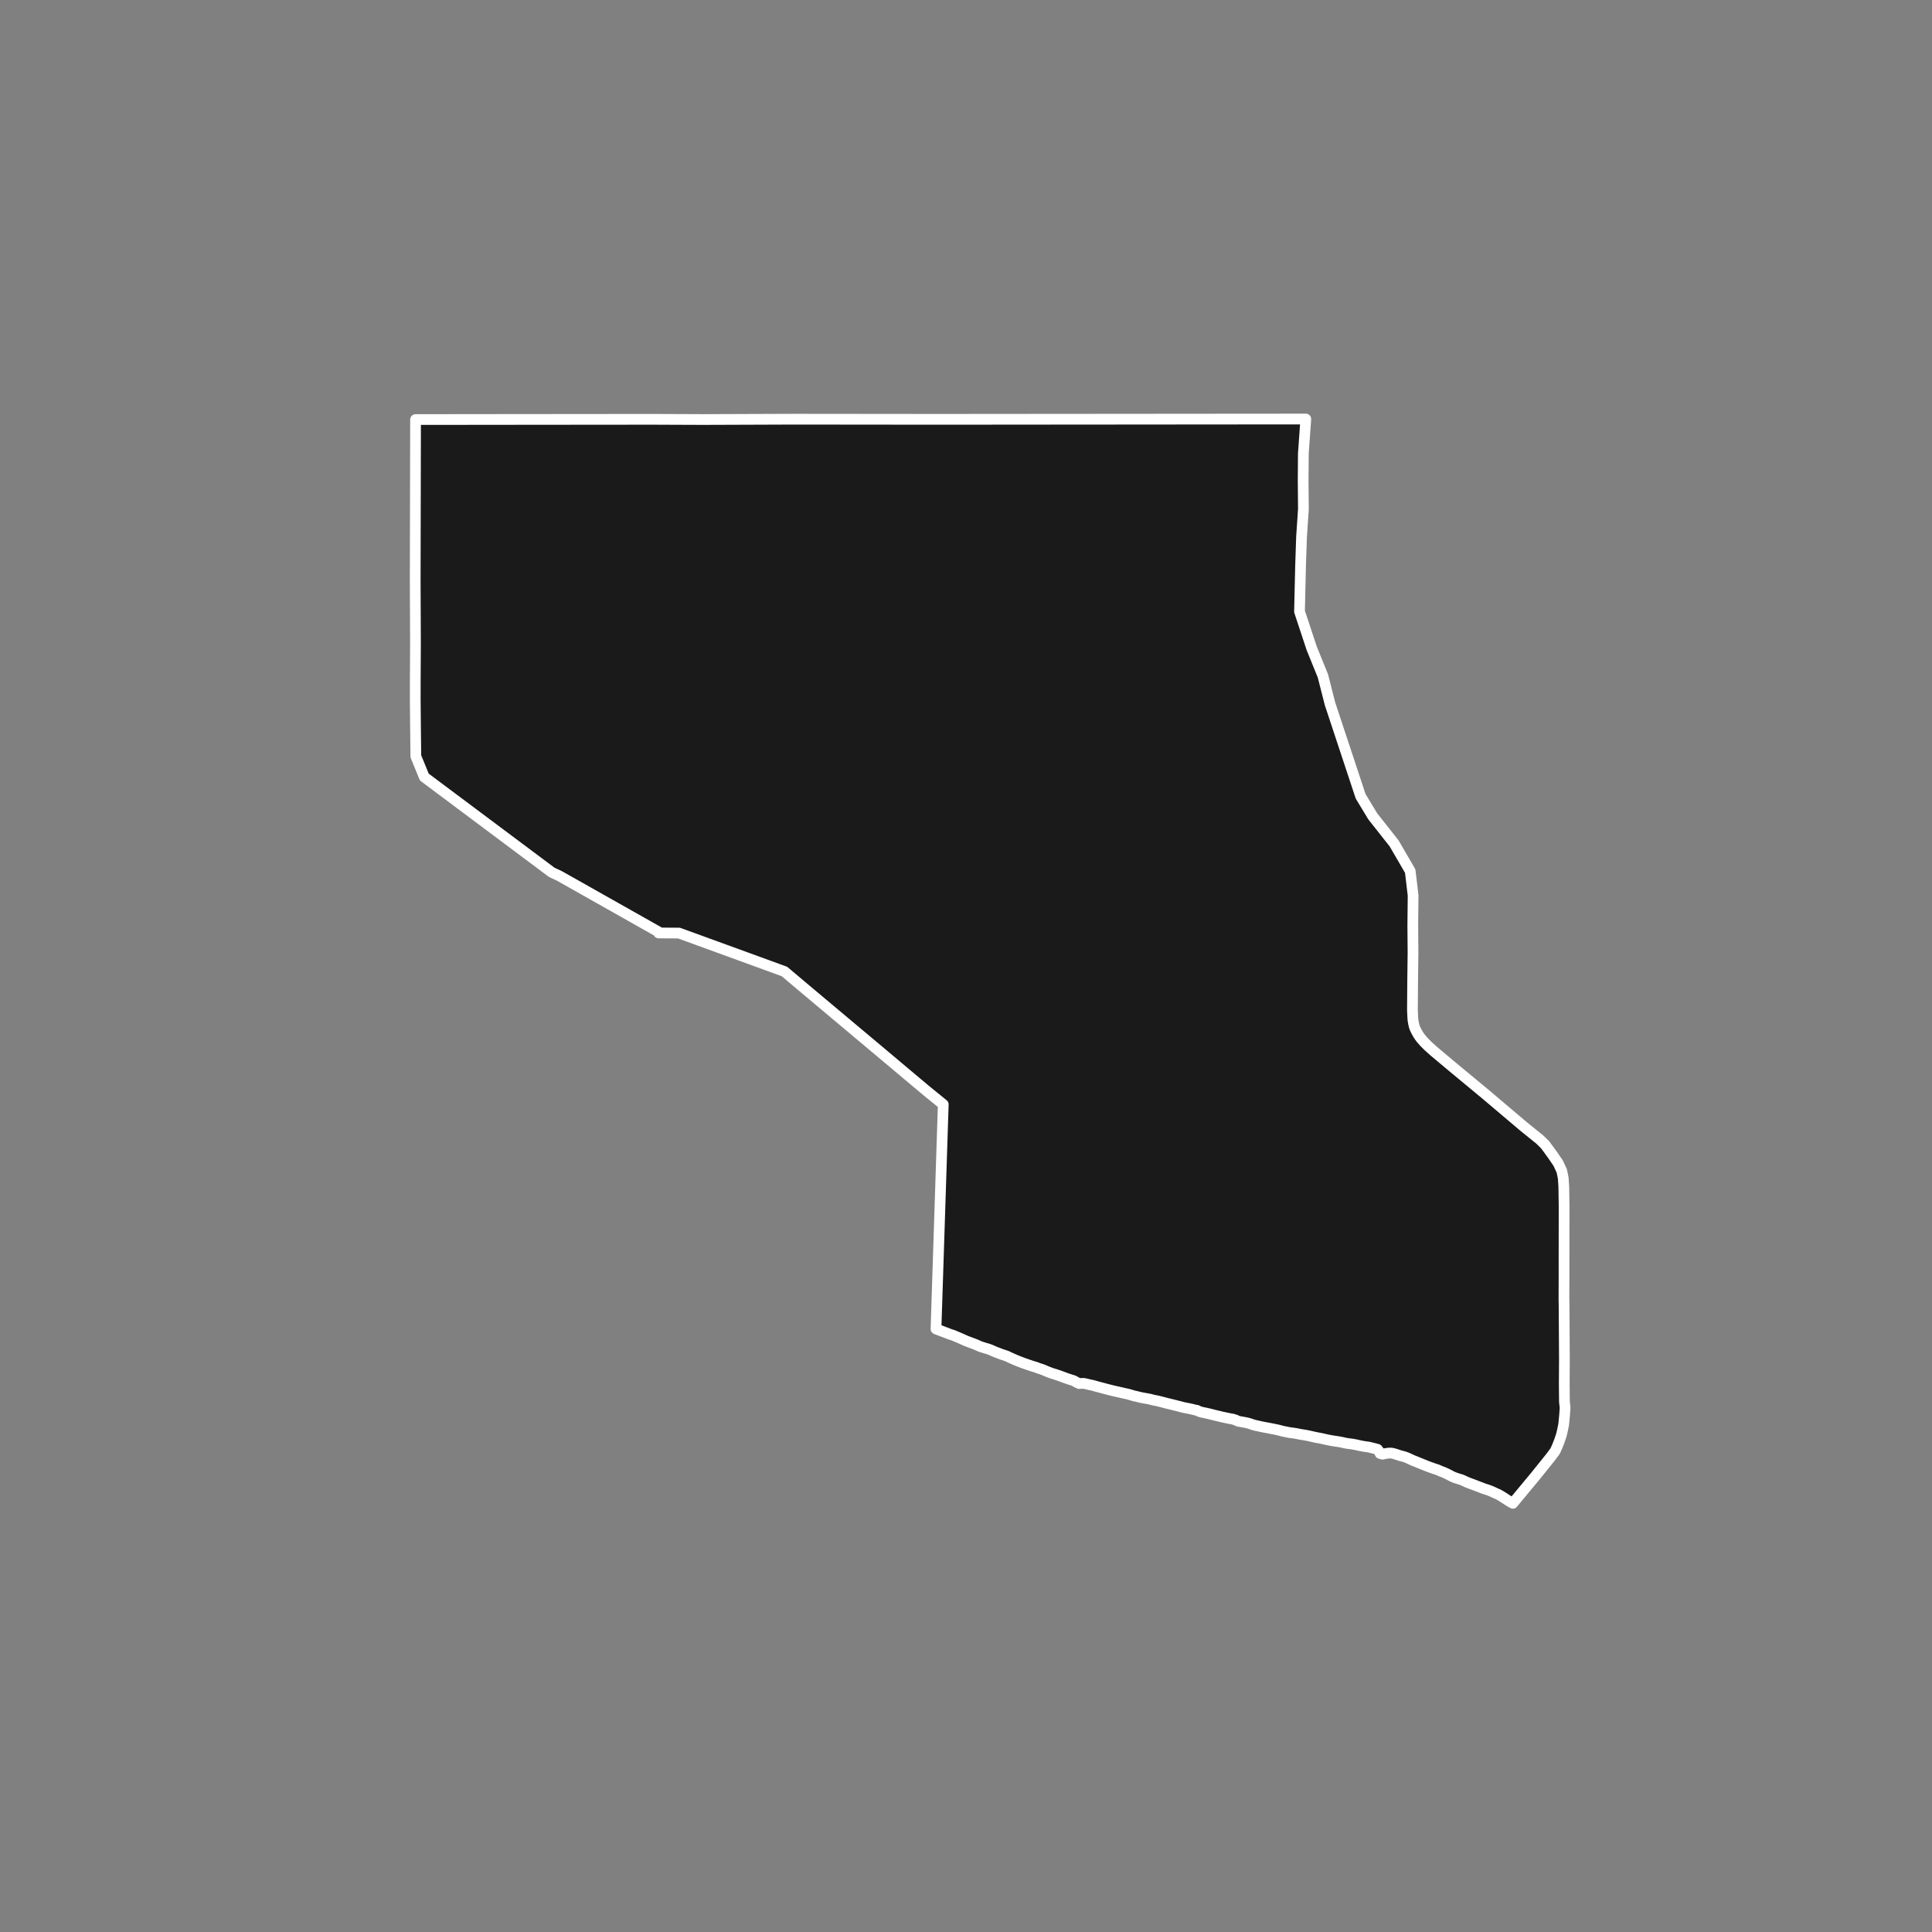 <?xml version="1.0" encoding="utf-8" standalone="no"?>
<!DOCTYPE svg PUBLIC "-//W3C//DTD SVG 1.1//EN"
  "http://www.w3.org/Graphics/SVG/1.1/DTD/svg11.dtd">
<!-- Created with matplotlib (https://matplotlib.org/) -->
<svg height="720pt" version="1.1" viewBox="0 0 720 720" width="720pt" xmlns="http://www.w3.org/2000/svg" xmlns:xlink="http://www.w3.org/1999/xlink">
 <rect x="0" y="0" width="720" height="720" fill="#808080" stroke="none"/>
 <defs>
  <style type="text/css">*{stroke-linecap:butt;stroke-linejoin:round;}</style>
 </defs>
 <g id="figure_1">
  <g id="patch_1">
   <path d="M 0 720 
L 720 720 
L 720 0 
L 0 0 
z
" style="fill:none;"/>
  </g>
  <g id="axes_1">
   <g id="patch_2">
    <path clip-path="url(#p624797ba35)" d="M 333.609 156.257 
L 349.603 156.273 
L 365.597 156.259 
L 377.567 156.249 
L 391.5 156.237 
L 405.329 156.226 
L 455.218 156.184 
L 486.638 156.159 
L 485.722 168.977 
L 485.646 179.227 
L 485.745 189.729 
L 485.049 200.018 
L 484.698 210.457 
L 484.454 220.703 
L 484.287 227.873 
L 485.349 231.081 
L 488.833 241.609 
L 493.007 251.897 
L 495.659 262.293 
L 498.981 272.328 
L 502.573 283.182 
L 505.983 293.485 
L 507.06 296.741 
L 511.564 304.2 
L 519.552 314.317 
L 525.545 324.636 
L 526.625 333.712 
L 526.507 344.994 
L 526.588 355.045 
L 526.455 365.602 
L 526.373 376.328 
L 526.43 377.675 
L 526.487 378.916 
L 526.566 380.093 
L 526.779 381.342 
L 527.025 382.454 
L 527.382 383.404 
L 527.895 384.433 
L 528.497 385.498 
L 528.954 386.202 
L 529.534 386.985 
L 530.759 388.383 
L 532.25 389.882 
L 534.315 391.734 
L 536.343 393.44 
L 541.31 397.597 
L 553.743 407.903 
L 567.871 419.865 
L 573.848 424.683 
L 575.846 426.656 
L 576.822 427.985 
L 578.463 430.228 
L 580.702 433.496 
L 582.012 436.334 
L 582.563 438.943 
L 582.786 442.274 
L 582.894 449.449 
L 582.868 470.241 
L 582.873 475.018 
L 582.841 484.312 
L 582.884 486.218 
L 583.01 506.59 
L 582.955 515.621 
L 582.974 517.79 
L 583.018 522.323 
L 583.263 524.663 
L 583.045 527.715 
L 582.735 530.875 
L 582.264 533.176 
L 581.902 534.718 
L 581.175 536.893 
L 580.408 538.876 
L 579.564 540.76 
L 577.764 543.176 
L 572.177 550.12 
L 564.124 559.824 
L 563.796 560.241 
L 562.892 559.735 
L 561.755 559.032 
L 560.538 558.222 
L 559.386 557.508 
L 558.376 556.93 
L 557.336 556.48 
L 556.186 555.936 
L 555.1 555.487 
L 554.078 555.122 
L 552.883 554.748 
L 551.939 554.372 
L 550.995 554.017 
L 549.83 553.568 
L 548.65 553.13 
L 547.612 552.744 
L 546.605 552.348 
L 545.707 551.929 
L 544.636 551.447 
L 543.598 551.146 
L 542.451 550.772 
L 541.365 550.344 
L 540.529 549.914 
L 539.93 549.589 
L 539 549.138 
L 538.023 548.688 
L 536.796 548.229 
L 535.678 547.727 
L 534.687 547.415 
L 533.539 547.009 
L 532.501 546.644 
L 531.415 546.216 
L 530.565 545.871 
L 529.605 545.496 
L 528.582 545.067 
L 527.653 544.691 
L 526.678 544.315 
L 525.669 543.855 
L 524.598 543.352 
L 523.622 542.966 
L 522.648 542.696 
L 521.58 542.406 
L 520.463 542.032 
L 519.426 541.709 
L 518.406 541.504 
L 517.28 541.554 
L 516.249 541.71 
L 515.204 541.93 
L 514.324 541.67 
L 513.953 540.918 
L 513.347 540.115 
L 512.31 539.835 
L 511.132 539.536 
L 510.08 539.277 
L 509.108 539.156 
L 508.025 538.983 
L 506.959 538.789 
L 505.781 538.51 
L 504.855 538.325 
L 503.757 538.131 
L 502.675 538 
L 501.624 537.848 
L 500.635 537.632 
L 499.505 537.385 
L 498.501 537.222 
L 497.325 537.049 
L 496.211 536.866 
L 495.081 536.661 
L 493.951 536.414 
L 492.93 536.176 
L 491.91 535.96 
L 490.765 535.756 
L 489.745 535.54 
L 488.693 535.303 
L 487.876 535.117 
L 486.778 534.891 
L 485.742 534.717 
L 484.676 534.555 
L 483.593 534.328 
L 482.651 534.154 
L 481.475 533.993 
L 480.331 533.841 
L 479.247 533.604 
L 478.133 533.389 
L 477.411 533.203 
L 476.342 532.923 
L 475.322 532.707 
L 474.333 532.501 
L 473.313 532.307 
L 472.278 532.101 
L 471.101 531.897 
L 469.955 531.661 
L 468.903 531.423 
L 467.726 531.166 
L 466.752 530.897 
L 465.776 530.542 
L 464.739 530.262 
L 463.625 530.047 
L 462.48 529.832 
L 461.413 529.648 
L 460.467 529.198 
L 459.43 528.865 
L 458.732 528.742 
L 458.269 528.661 
L 457.28 528.455 
L 456.15 528.218 
L 455.192 528.013 
L 454.093 527.733 
L 453.276 527.548 
L 452.13 527.269 
L 451.124 527 
L 450.182 526.783 
L 449.146 526.556 
L 448.11 526.341 
L 447.026 526.051 
L 446.127 525.624 
L 446.095 525.594 
L 445.138 525.409 
L 444.086 525.14 
L 443.035 524.913 
L 441.937 524.698 
L 440.949 524.502 
L 439.912 524.223 
L 438.97 523.985 
L 437.981 523.726 
L 436.757 523.426 
L 435.611 523.147 
L 434.653 522.919 
L 433.774 522.681 
L 432.911 522.453 
L 431.749 522.163 
L 430.87 521.967 
L 429.741 521.752 
L 428.641 521.451 
L 427.7 521.266 
L 426.744 521.103 
L 425.787 520.928 
L 424.783 520.723 
L 423.621 520.422 
L 422.476 520.175 
L 421.58 519.894 
L 420.481 519.583 
L 419.571 519.377 
L 418.488 519.14 
L 417.311 518.861 
L 416.165 518.603 
L 415.051 518.355 
L 414.046 518.107 
L 413.026 517.849 
L 411.974 517.579 
L 410.828 517.268 
L 409.839 517.009 
L 408.928 516.771 
L 408.221 516.564 
L 407.185 516.273 
L 406.165 516.068 
L 405.035 515.799 
L 404.046 515.561 
L 403.295 515.545 
L 402.154 515.605 
L 401.225 515.155 
L 400.136 514.536 
L 399.146 514.224 
L 398.078 513.881 
L 397.26 513.6 
L 396.128 513.183 
L 395.168 512.817 
L 394.194 512.495 
L 393.203 512.151 
L 392.088 511.829 
L 391.16 511.475 
L 390.2 511.12 
L 389.177 510.66 
L 388.202 510.284 
L 386.976 509.9 
L 385.969 509.492 
L 385.561 509.389 
L 384.461 509.046 
L 383.345 508.671 
L 382.449 508.359 
L 381.584 508.067 
L 380.672 507.723 
L 379.539 507.285 
L 378.532 506.877 
L 377.399 506.386 
L 376.391 505.936 
L 375.414 505.455 
L 374.407 505.09 
L 373.181 504.695 
L 372.363 504.36 
L 371.372 504.006 
L 370.381 503.599 
L 369.294 503.107 
L 368.304 502.731 
L 367.267 502.441 
L 366.528 502.202 
L 365.46 501.88 
L 364.342 501.388 
L 363.35 500.96 
L 362.375 500.595 
L 361.337 500.209 
L 360.22 499.792 
L 359.307 499.394 
L 358.221 498.903 
L 357.229 498.474 
L 356.19 498.035 
L 355.214 497.628 
L 354.069 497.255 
L 348.819 495.259 
L 351.526 411.589 
L 345.175 406.426 
L 339.455 401.632 
L 330.028 393.7 
L 300.212 368.688 
L 292.335 362.048 
L 253.045 347.731 
L 245.467 347.685 
L 245.467 347.303 
L 208.395 326.385 
L 205.62 325.096 
L 158.131 289.585 
L 154.972 281.861 
L 154.846 270.9 
L 154.777 263.467 
L 154.749 260.404 
L 154.761 253.594 
L 154.78 250.052 
L 154.835 239.675 
L 154.787 228.099 
L 154.737 216.24 
L 154.788 192.22 
L 154.864 156.352 
L 172.434 156.334 
L 189.851 156.315 
L 216.48 156.291 
L 242.961 156.267 
L 261.911 156.344 
L 295.975 156.22 
L 333.609 156.257 
" style="fill:#1a1a1a;stroke:#ffffff;stroke-linejoin:miter;stroke-width:4;"/>
   </g>
  </g>
 </g>
 <defs>
  <clipPath id="p624797ba35">
   <rect height="543.6" width="558" x="90" y="86.4"/>
  </clipPath>
 </defs>
</svg>
